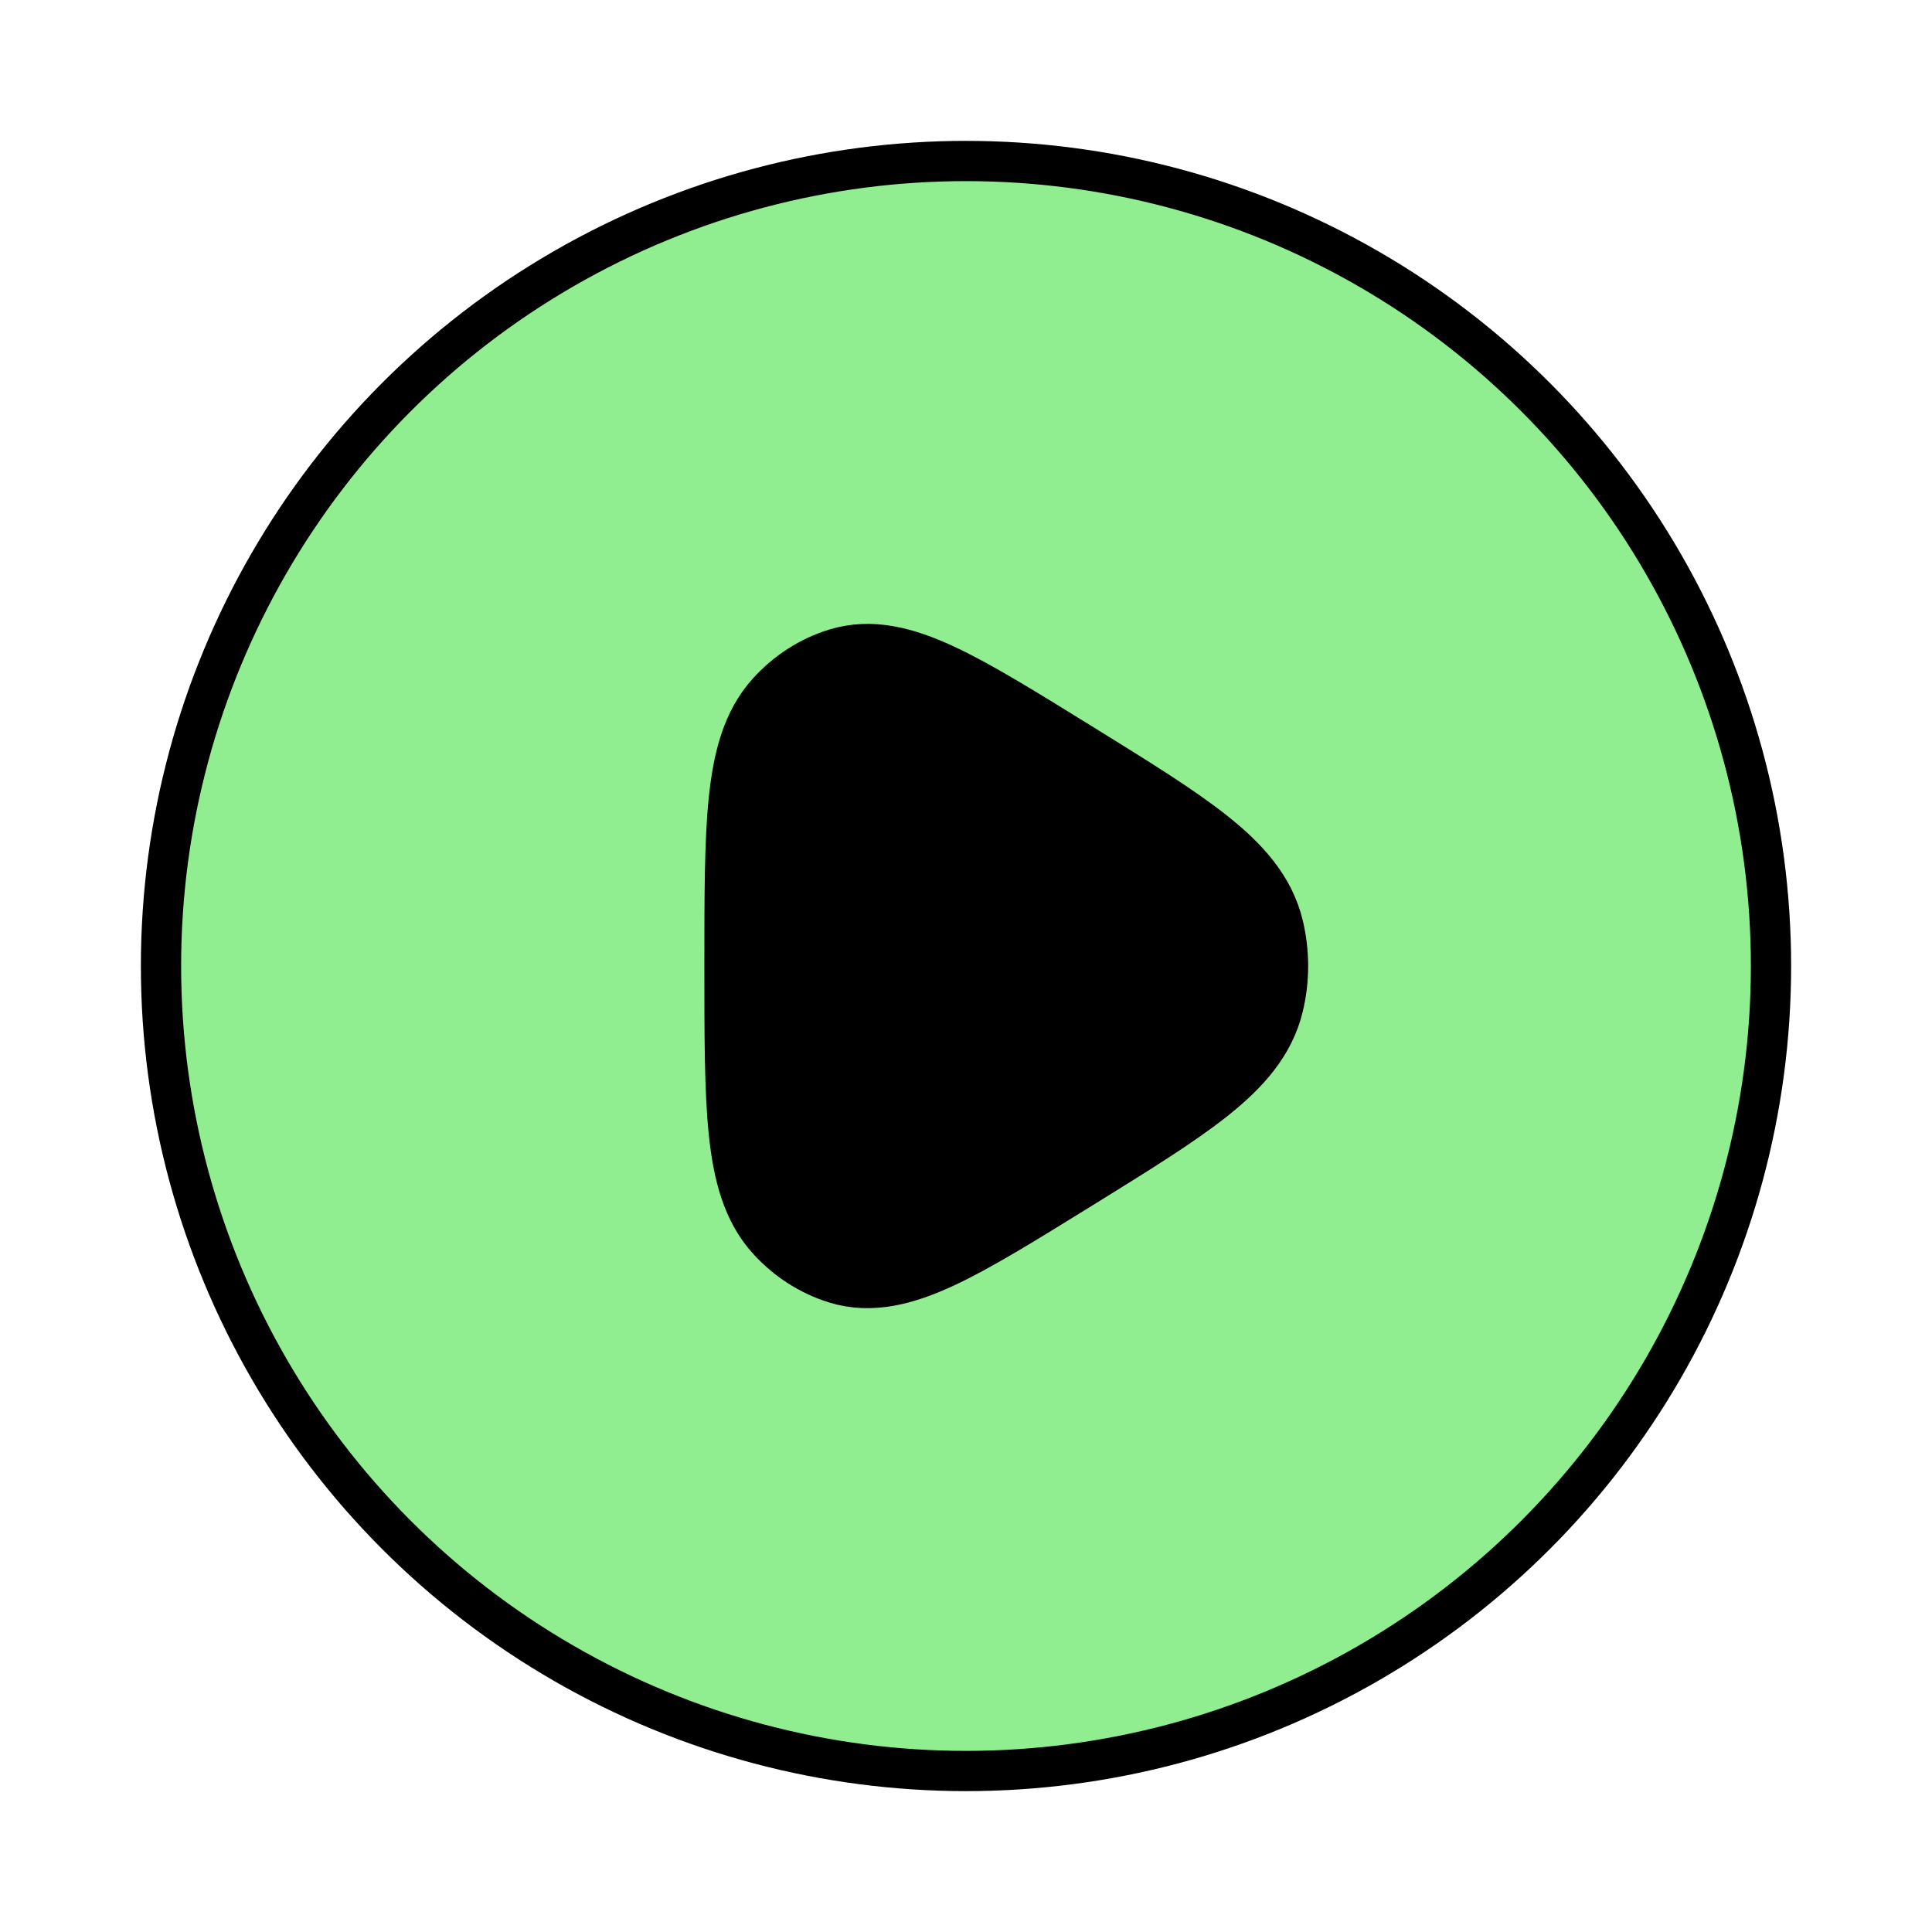 <svg xmlns="http://www.w3.org/2000/svg" width="60" height="60" viewBox="0 0 24 24" fill="lightgreen">
  <circle cx="12" cy="12" r="10" stroke="#000000" stroke-width="0.5"/>
  <path d="M15.453 12.395C15.302 13.021 14.586 13.464 13.154 14.35C11.77 15.206 11.078 15.635 10.52 15.463C10.289 15.391 10.079 15.256 9.91 15.07C9.5 14.62 9.5 13.746 9.5 12C9.5 10.254 9.5 9.38 9.91 8.93C10.079 8.744 10.289 8.609 10.52 8.538C11.078 8.365 11.77 8.794 13.154 9.65C14.586 10.536 15.302 10.979 15.453 11.605C15.516 11.864 15.516 12.136 15.453 12.395Z" stroke="#000000" stroke-width="1.5" stroke-linejoin="round" fill="#000000"/>
</svg>
